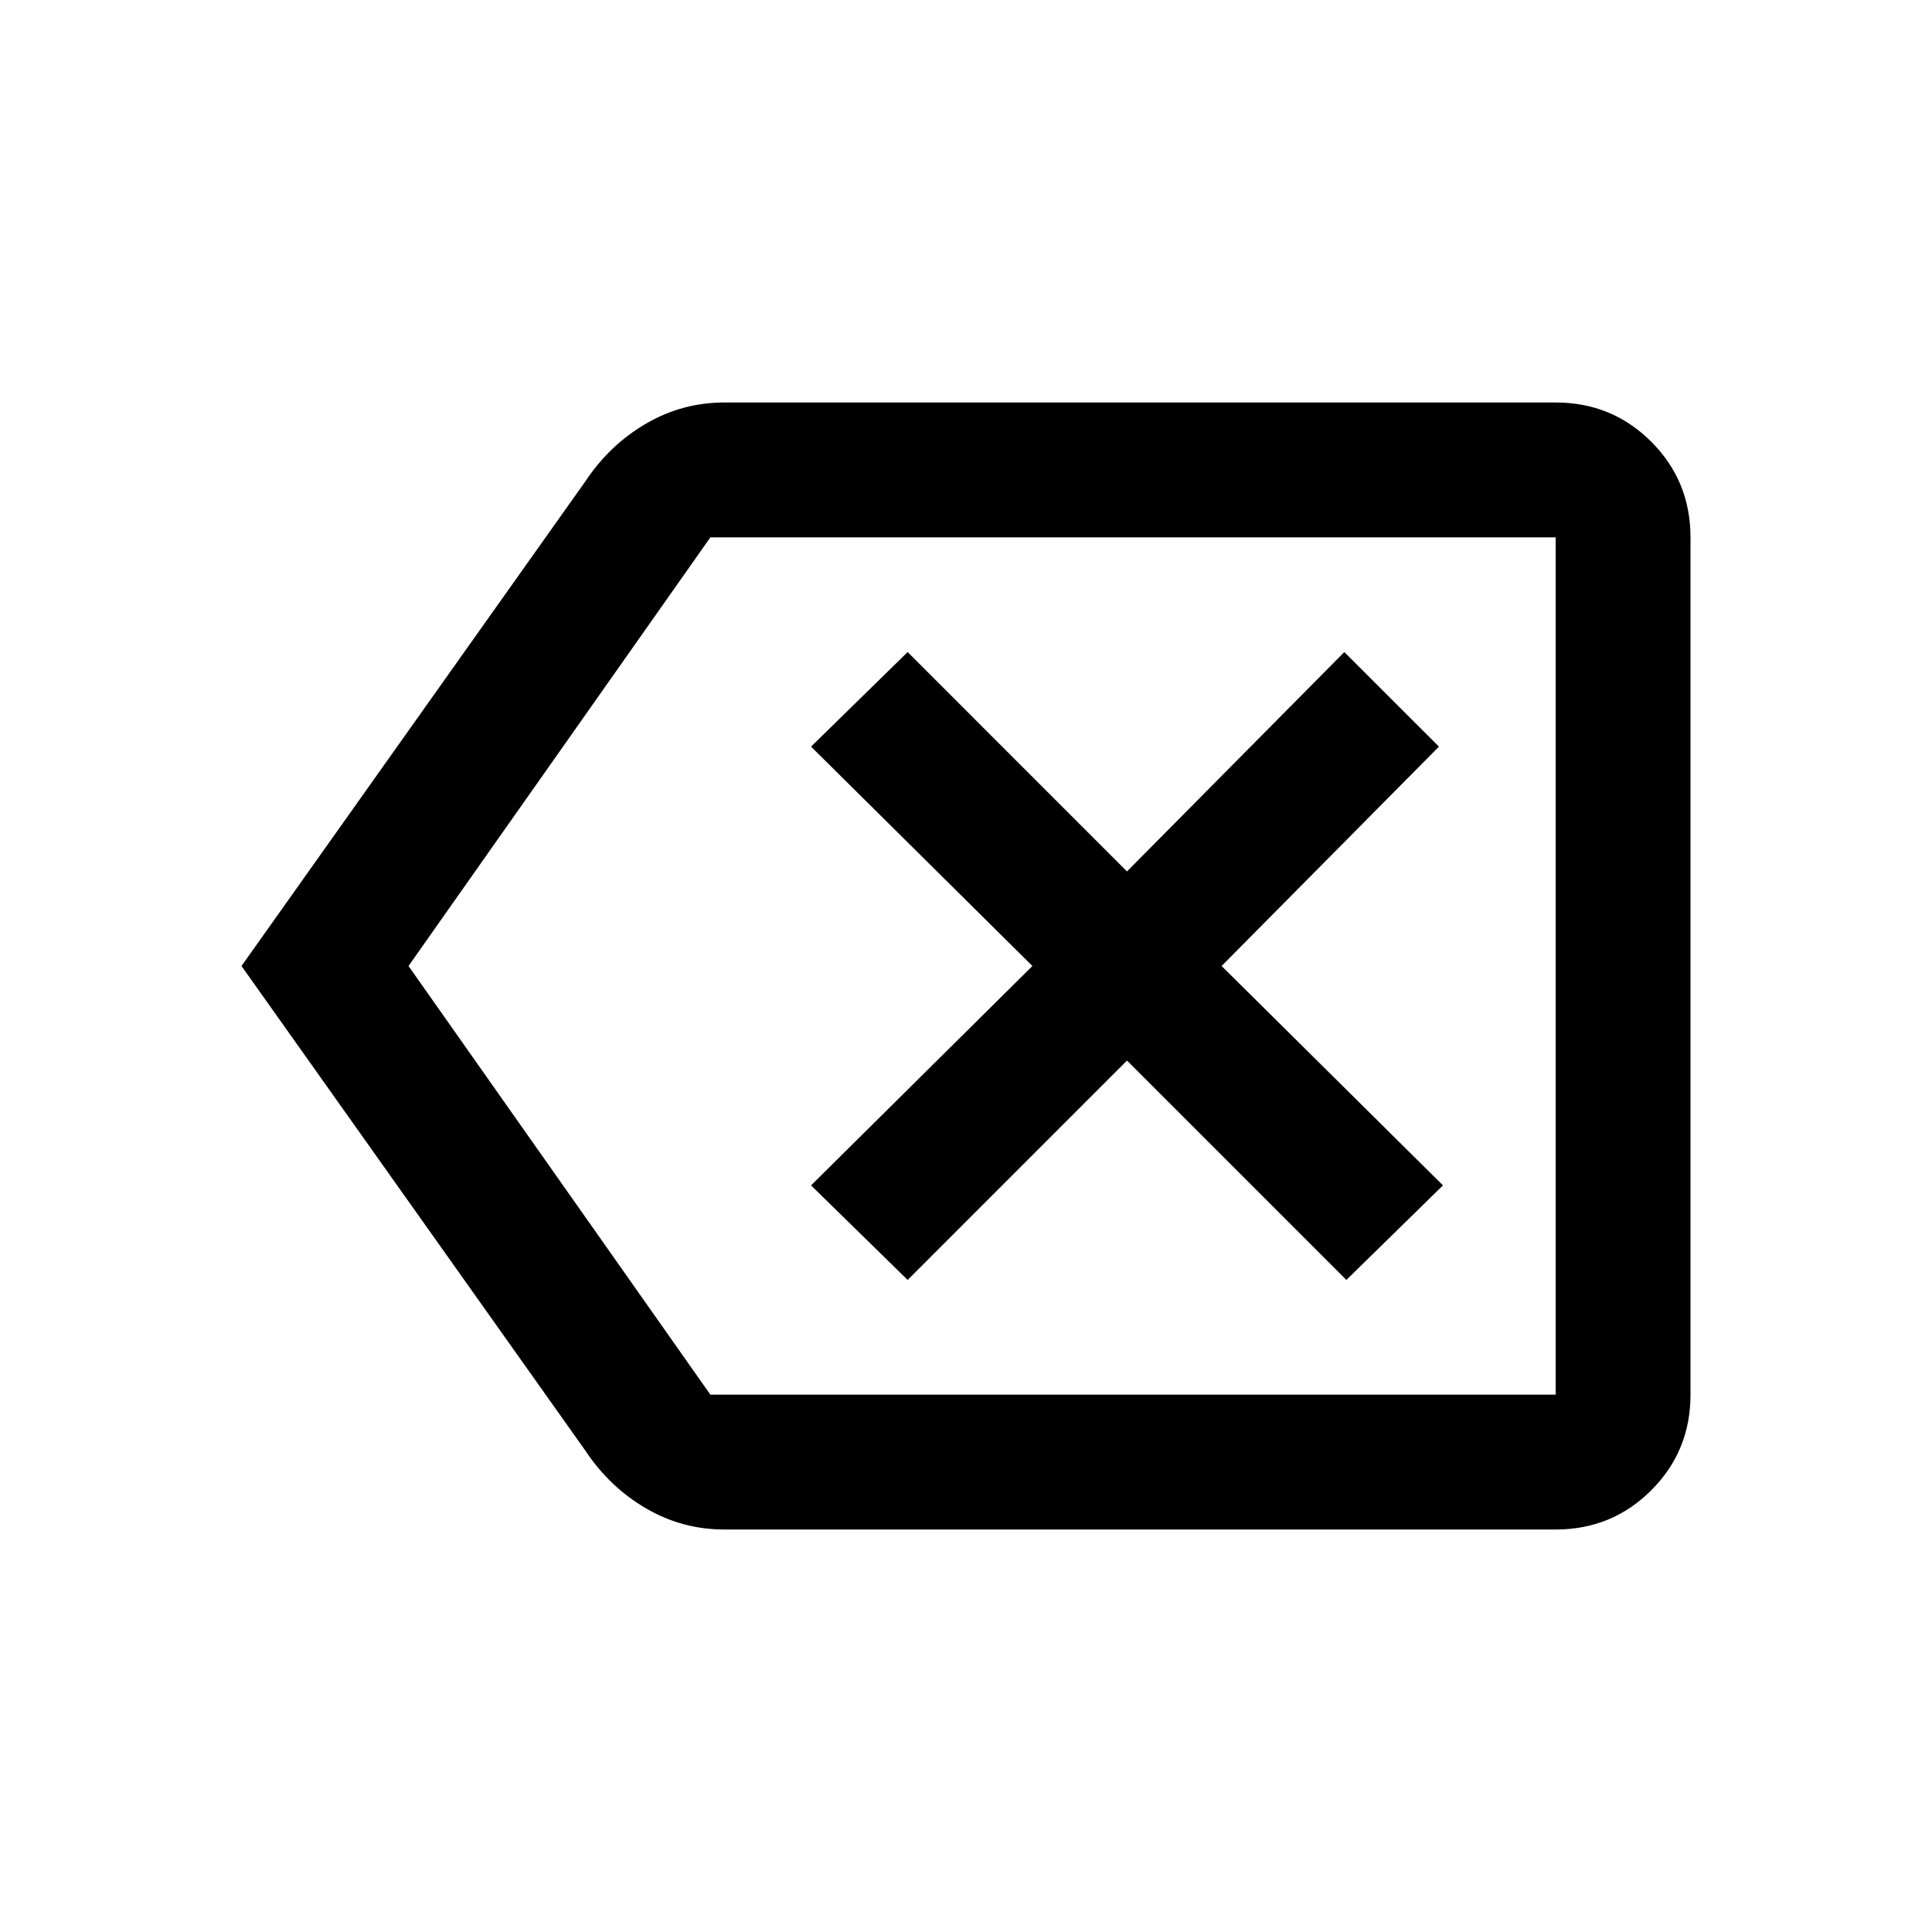 <svg xmlns="http://www.w3.org/2000/svg" height="40" width="40"><path d="M18.792 26.5 23.333 21.958 27.875 26.5 29.875 24.542 25.292 20 29.792 15.458 27.833 13.5 23.333 18.042 18.792 13.5 16.792 15.458 21.375 20 16.792 24.542ZM5 20 12.125 9.958Q12.625 9.208 13.375 8.771Q14.125 8.333 15 8.333H32.208Q33.375 8.333 34.188 9.146Q35 9.958 35 11.125V28.875Q35 30.042 34.188 30.854Q33.375 31.667 32.208 31.667H15Q14.125 31.667 13.375 31.229Q12.625 30.792 12.125 30.042ZM8.458 20 14.708 28.875Q14.708 28.875 14.708 28.875Q14.708 28.875 14.708 28.875H32.208Q32.208 28.875 32.208 28.875Q32.208 28.875 32.208 28.875V11.125Q32.208 11.125 32.208 11.125Q32.208 11.125 32.208 11.125H14.708Q14.708 11.125 14.708 11.125Q14.708 11.125 14.708 11.125ZM32.208 20V11.125Q32.208 11.125 32.208 11.125Q32.208 11.125 32.208 11.125Q32.208 11.125 32.208 11.125Q32.208 11.125 32.208 11.125V28.875Q32.208 28.875 32.208 28.875Q32.208 28.875 32.208 28.875Q32.208 28.875 32.208 28.875Q32.208 28.875 32.208 28.875Z"/></svg>